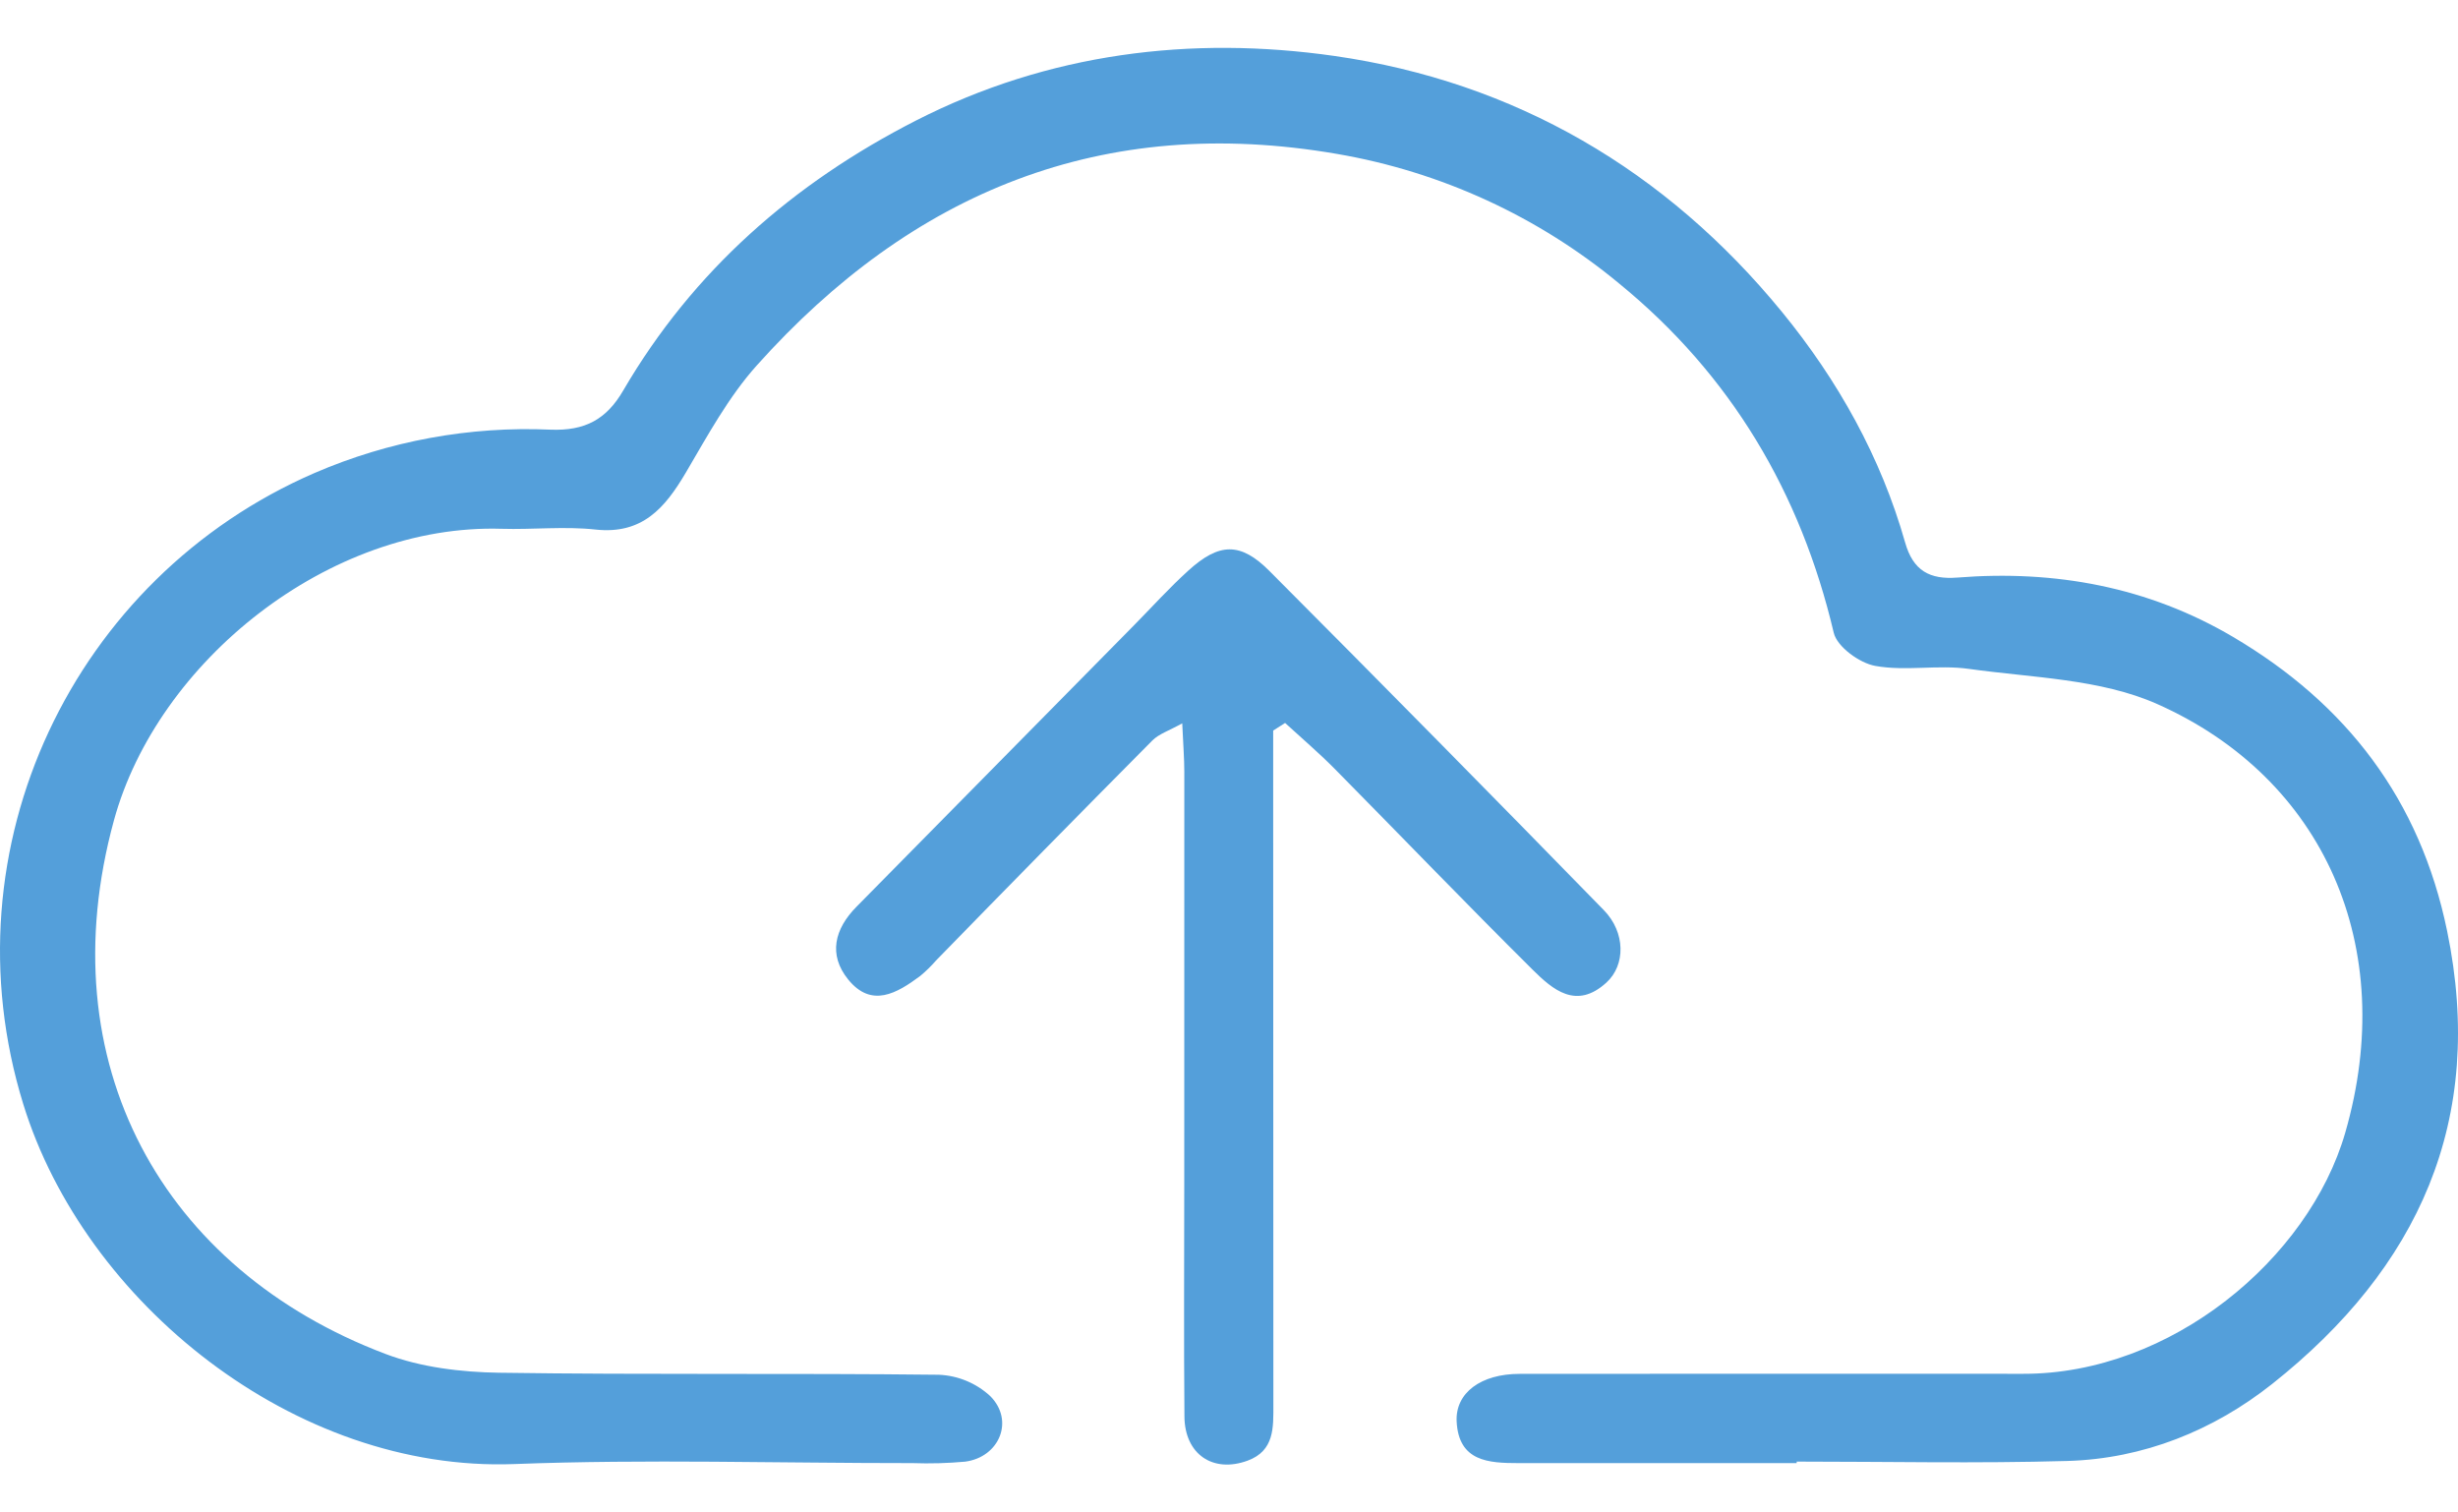 <svg width="39" height="24" viewBox="0 0 39 24" fill="none" xmlns="http://www.w3.org/2000/svg">
<path d="M28.507 23.217C27.036 23.217 25.565 23.217 24.095 23.217C23.616 23.217 23.144 23.191 23.112 22.556C23.09 22.101 23.498 21.801 24.111 21.801C26.775 21.799 29.438 21.798 32.101 21.8C34.446 21.805 36.633 19.973 37.21 17.977C38.065 15.02 36.867 12.345 34.228 11.172C33.326 10.771 32.245 10.755 31.239 10.614C30.752 10.545 30.237 10.654 29.755 10.567C29.504 10.522 29.147 10.263 29.095 10.04C28.569 7.813 27.462 5.948 25.694 4.502C24.408 3.435 22.864 2.726 21.217 2.443C17.494 1.799 14.471 3.048 12.008 5.798C11.558 6.3 11.226 6.914 10.881 7.501C10.551 8.06 10.191 8.484 9.448 8.403C8.957 8.349 8.455 8.406 7.959 8.391C5.218 8.307 2.497 10.499 1.808 13.017C0.753 16.868 2.578 20.148 6.12 21.486C6.68 21.698 7.318 21.774 7.922 21.783C10.247 21.817 12.572 21.788 14.897 21.815C15.2 21.828 15.489 21.948 15.711 22.153C16.099 22.54 15.858 23.123 15.313 23.194C15.036 23.219 14.757 23.227 14.479 23.217C12.373 23.218 10.264 23.152 8.16 23.232C4.671 23.364 1.339 20.666 0.369 17.52C-0.887 13.45 1.164 9.164 4.992 7.505C6.172 6.996 7.452 6.761 8.736 6.818C9.284 6.839 9.622 6.654 9.887 6.199C10.996 4.298 12.587 2.906 14.535 1.912C16.632 0.842 18.896 0.562 21.174 0.888C24.038 1.299 26.433 2.701 28.274 4.95C29.16 6.033 29.843 7.251 30.228 8.609C30.355 9.058 30.62 9.199 31.057 9.165C32.608 9.042 34.085 9.313 35.431 10.107C37.231 11.169 38.397 12.687 38.827 14.771C39.448 17.779 38.369 20.124 36.05 21.962C35.121 22.698 34.009 23.149 32.799 23.183C31.369 23.224 29.938 23.193 28.507 23.193L28.507 23.217Z" fill="#549FDA"/>
<path d="M20.201 11.593C20.201 11.848 20.201 12.104 20.201 12.359C20.202 15.669 20.203 18.98 20.204 22.291C20.204 22.65 20.223 23.021 19.795 23.178C19.245 23.38 18.798 23.076 18.793 22.479C18.782 21.25 18.79 20.021 18.79 18.791C18.791 16.611 18.791 14.43 18.791 12.249C18.791 12.034 18.773 11.818 18.758 11.478C18.547 11.596 18.387 11.646 18.283 11.751C17.134 12.909 15.99 14.073 14.851 15.242C14.774 15.331 14.689 15.414 14.598 15.489C14.231 15.761 13.828 16.001 13.457 15.542C13.139 15.149 13.241 14.742 13.589 14.389C15.056 12.903 16.522 11.416 17.987 9.928C18.276 9.635 18.552 9.328 18.856 9.053C19.344 8.61 19.682 8.599 20.142 9.061C21.92 10.845 23.688 12.639 25.447 14.442C25.793 14.796 25.793 15.313 25.489 15.591C25.01 16.029 24.637 15.704 24.316 15.386C23.255 14.333 22.219 13.255 21.169 12.192C20.92 11.941 20.65 11.711 20.39 11.472C20.327 11.512 20.264 11.553 20.201 11.593Z" fill="#549FDA"/>
</svg>
